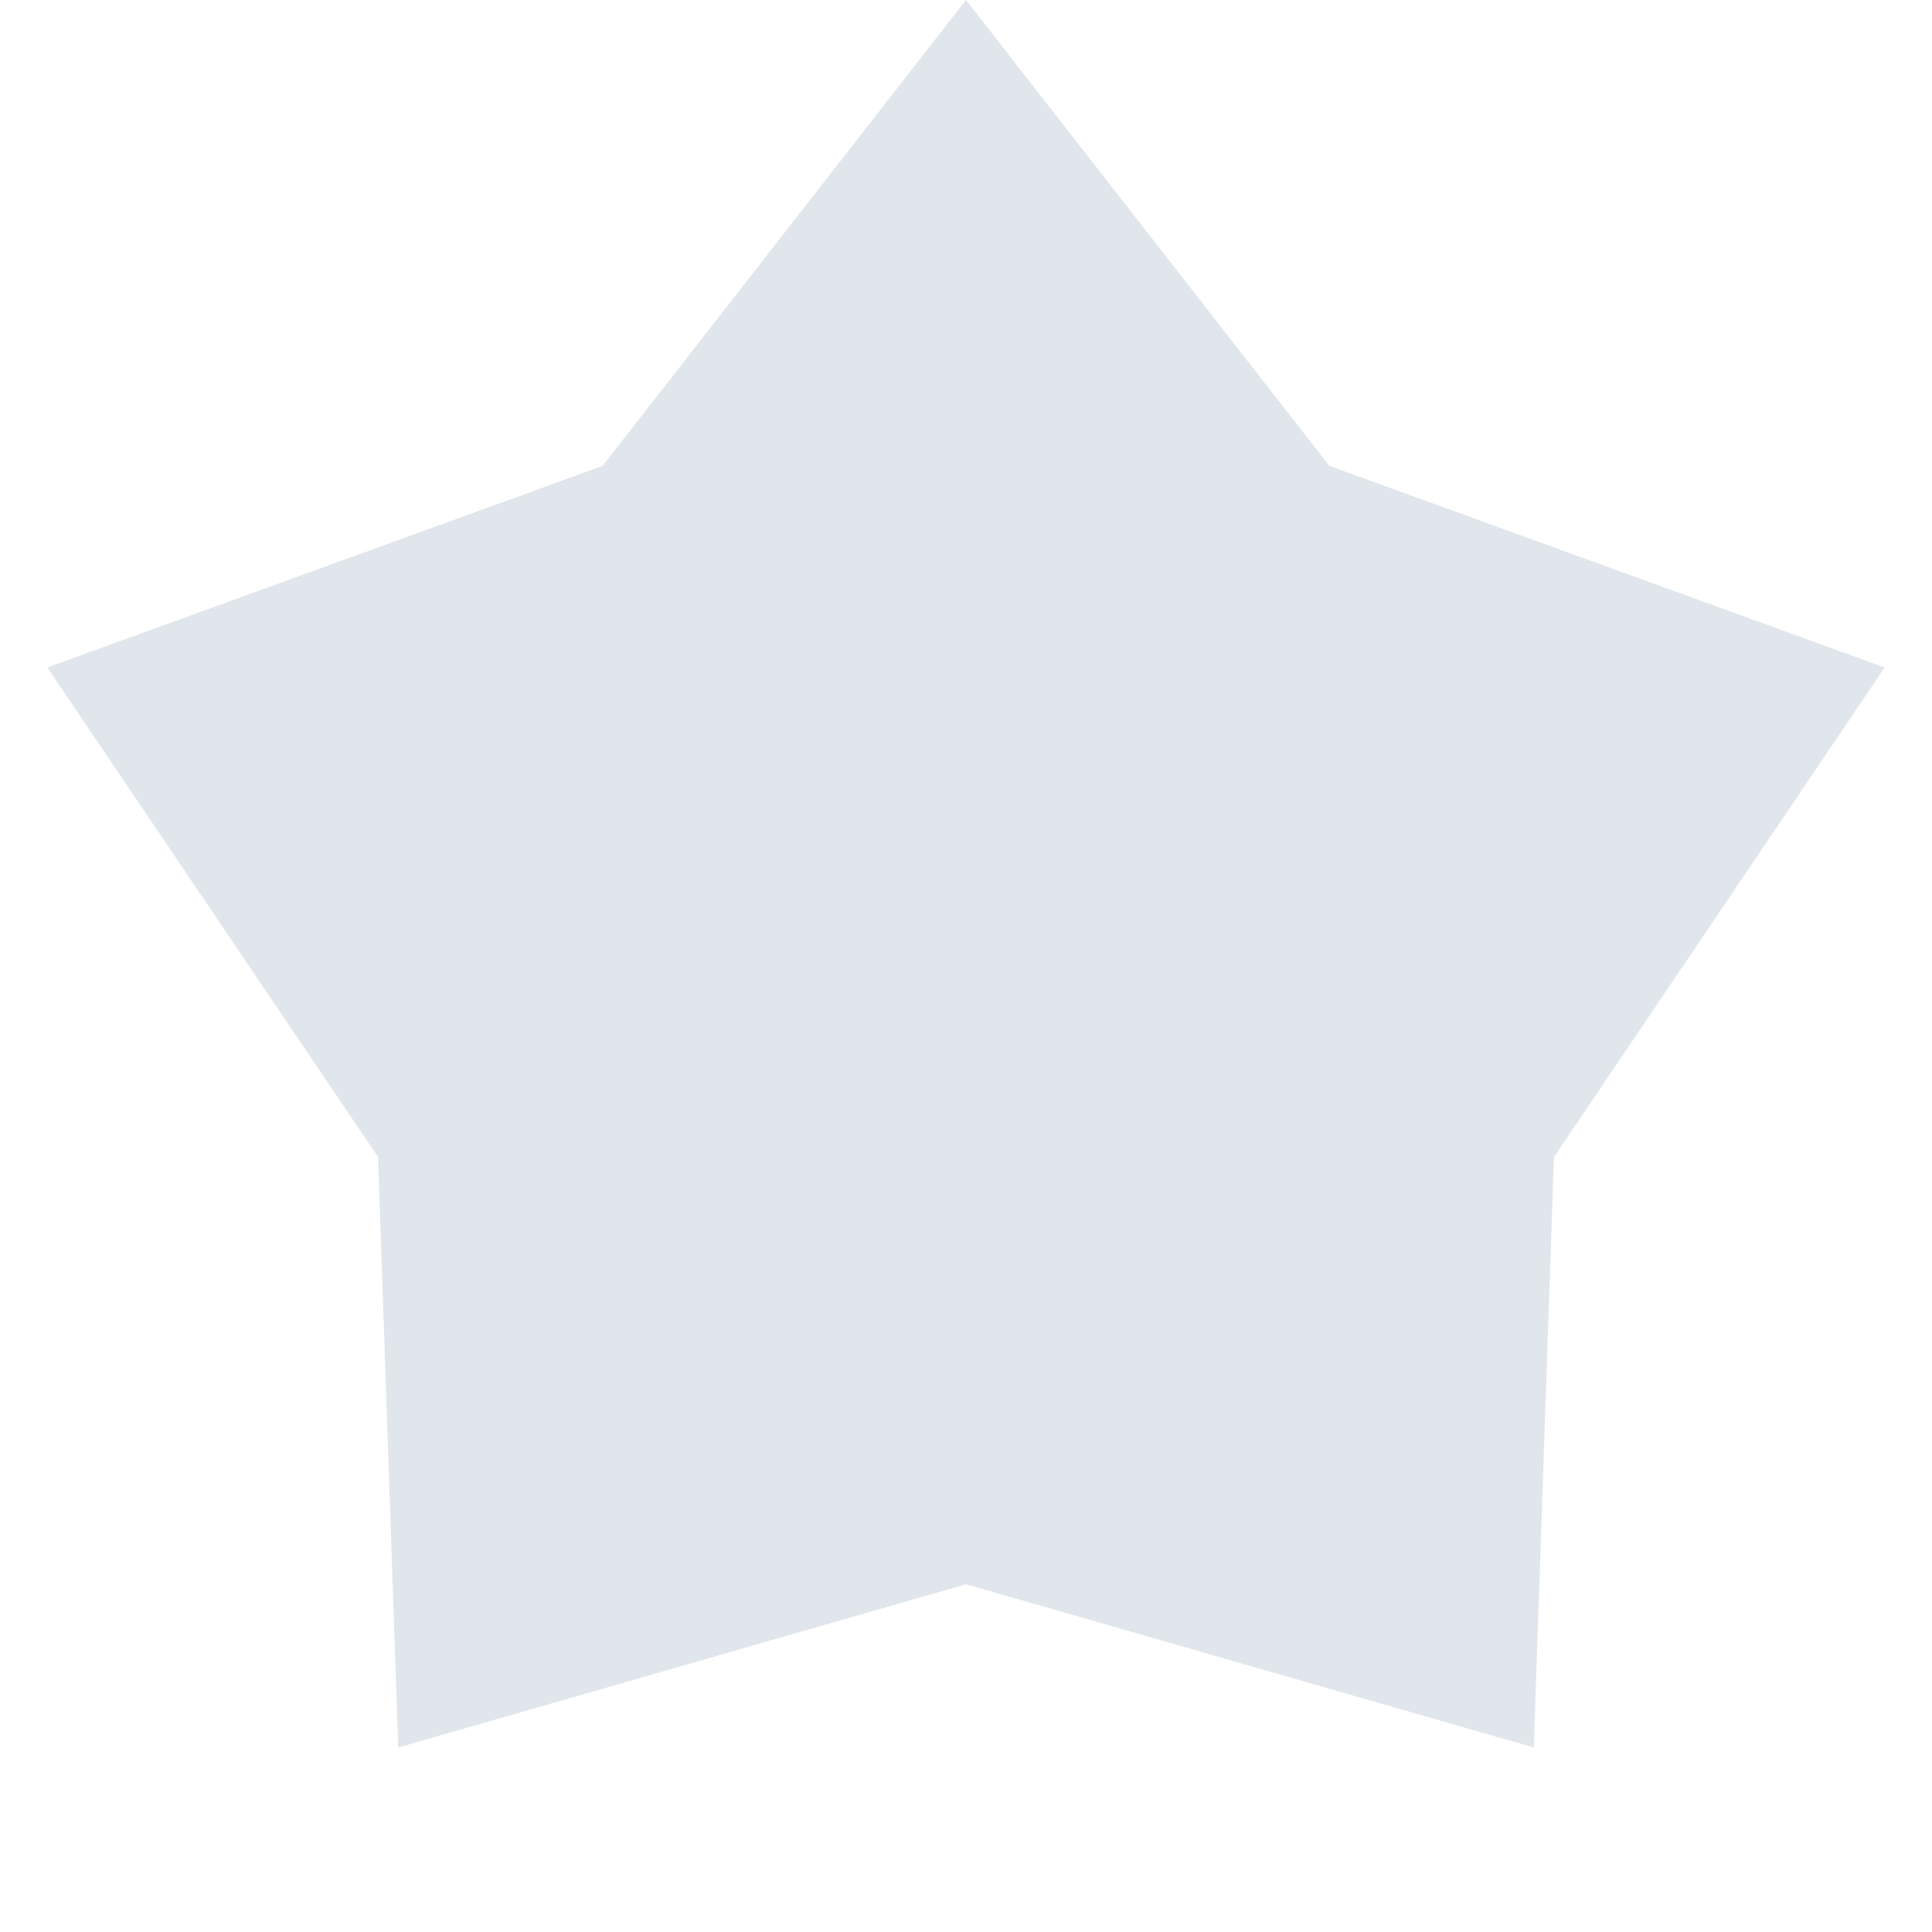 <svg width="16" height="16" viewBox="0 0 16 16" fill="none" xmlns="http://www.w3.org/2000/svg">
    <path d="M8 0L11.009 3.858L15.608 5.528L12.869 9.582L12.702 14.472L8 13.12L3.298 14.472L3.131 9.582L0.392 5.528L4.991 3.858L8 0Z" fill="#E0E6EB"/>
    </svg>
    